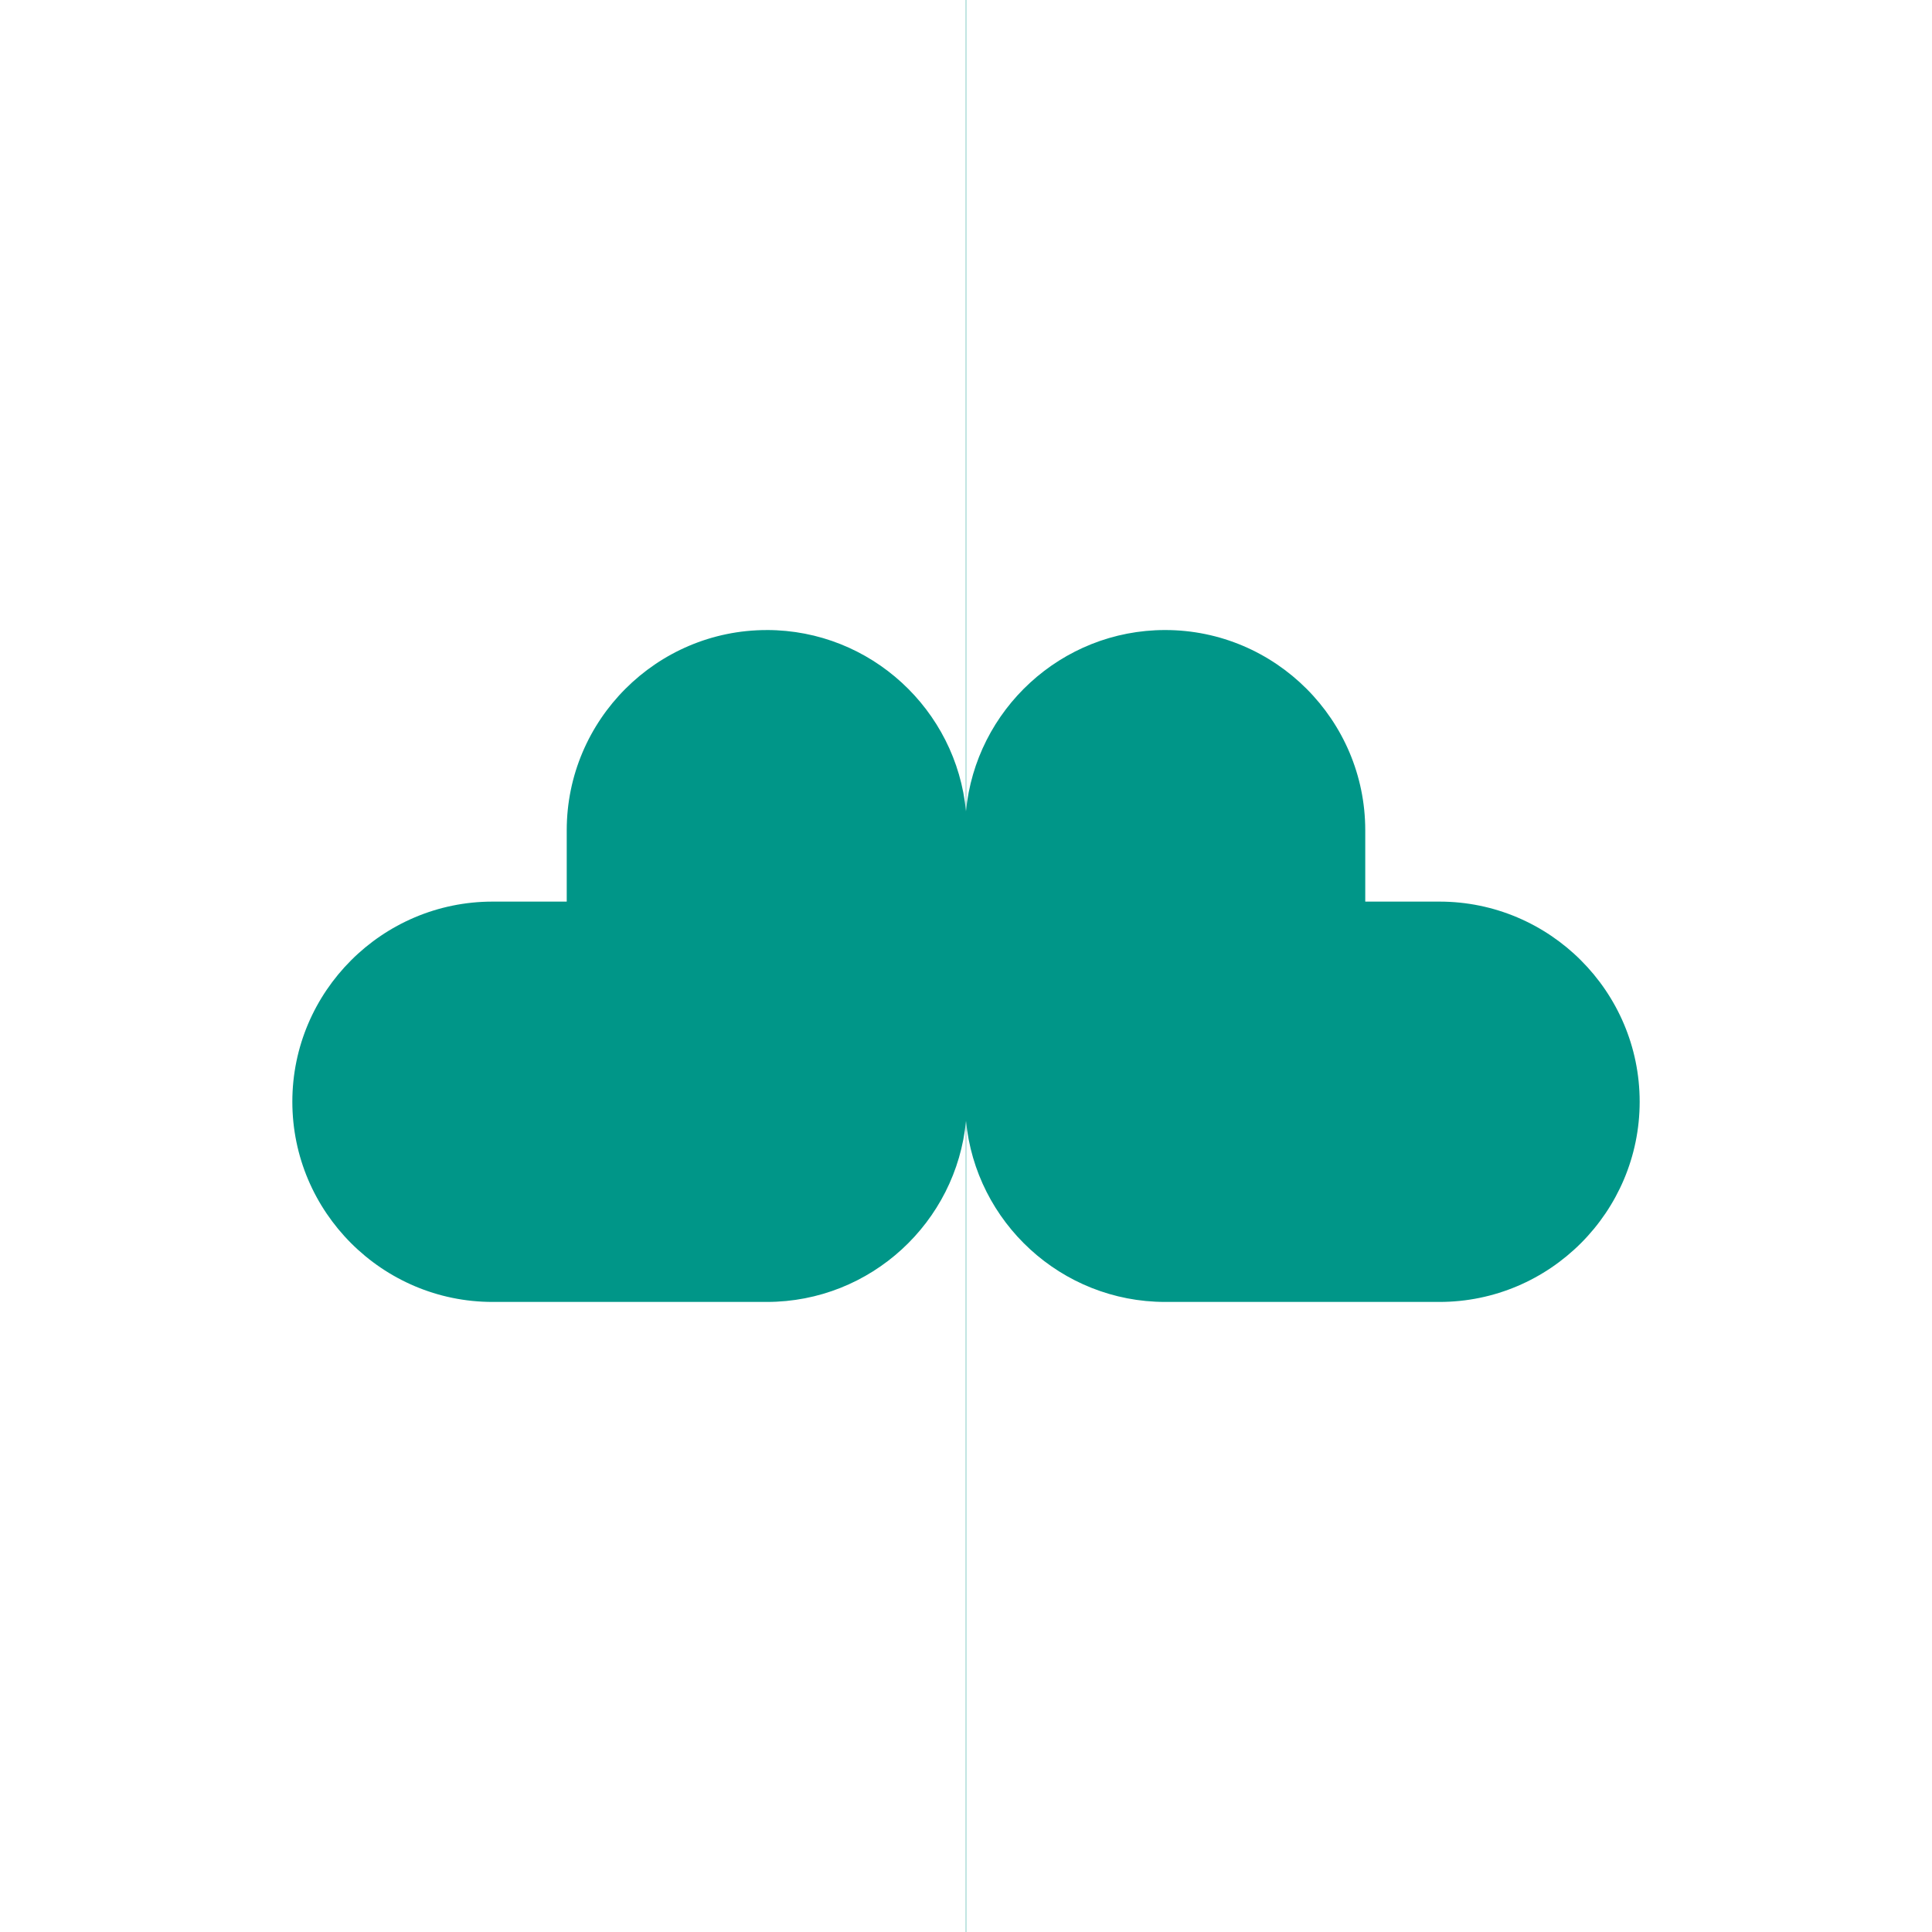 <?xml version="1.0" encoding="UTF-8" standalone="no"?>
<svg
   xmlns:dc="http://purl.org/dc/elements/1.1/"
   xmlns:cc="http://creativecommons.org/ns#"
   xmlns:rdf="http://www.w3.org/1999/02/22-rdf-syntax-ns#"
   xmlns:svg="http://www.w3.org/2000/svg"
   xmlns="http://www.w3.org/2000/svg"
   xmlns:sodipodi="http://sodipodi.sourceforge.net/DTD/sodipodi-0.dtd"
   xmlns:inkscape="http://www.inkscape.org/namespaces/inkscape"
   height="512"
   viewBox="0 0 512 512"
   width="512"
   version="1.1"
   id="svg2"
   inkscape:version="0.91 r"
   sodipodi:docname="younited.svg">
  <defs
     id="defs20" />
  <sodipodi:namedview
     pagecolor="#ffffff"
     bordercolor="#666666"
     borderopacity="1"
     objecttolerance="10"
     gridtolerance="10"
     guidetolerance="10"
     inkscape:pageopacity="0"
     inkscape:pageshadow="2"
     inkscape:window-width="1920"
     inkscape:window-height="1028"
     id="namedview18"
     showgrid="false"
     inkscape:zoom="0.4609375"
     inkscape:cx="256"
     inkscape:cy="256"
     inkscape:window-x="0"
     inkscape:window-y="0"
     inkscape:window-maximized="1"
     inkscape:current-layer="svg2" />
  <path
     style="fill:none;stroke:#009688;stroke-width:0.1"
     inkscape:connector-curvature="0"
     d="m 256,-68.56 0,649.12"
     id="path68" />
  <path
     id="path74"
     d="m 203.22,166.97 c -29.23,0 -53.03,23.838 -53.03,53.06 l 0,18.906 -19.657,0 c -29.22,0 -53.06,23.803 -53.06,53.03 0,29.23 23.834,53.06 53.06,53.06 l 72.687,0 c 27.529,0 50.23,-21.12 52.781,-48 2.549,26.877 25.25,48 52.781,48 l 72.687,0 c 29.23,0 53.06,-23.834 53.06,-53.06 0,-29.23 -23.838,-53.03 -53.06,-53.03 l -19.663,0 0,-18.91 c 0,-29.22 -23.803,-53.06 -53.03,-53.06 -27.529,0 -50.23,21.15 -52.781,48.03 -2.549,-26.88 -25.25,-48.03 -52.781,-48.03"
     inkscape:connector-curvature="0"
     style="fill:#009688;fill-rule:evenodd" />
</svg>
